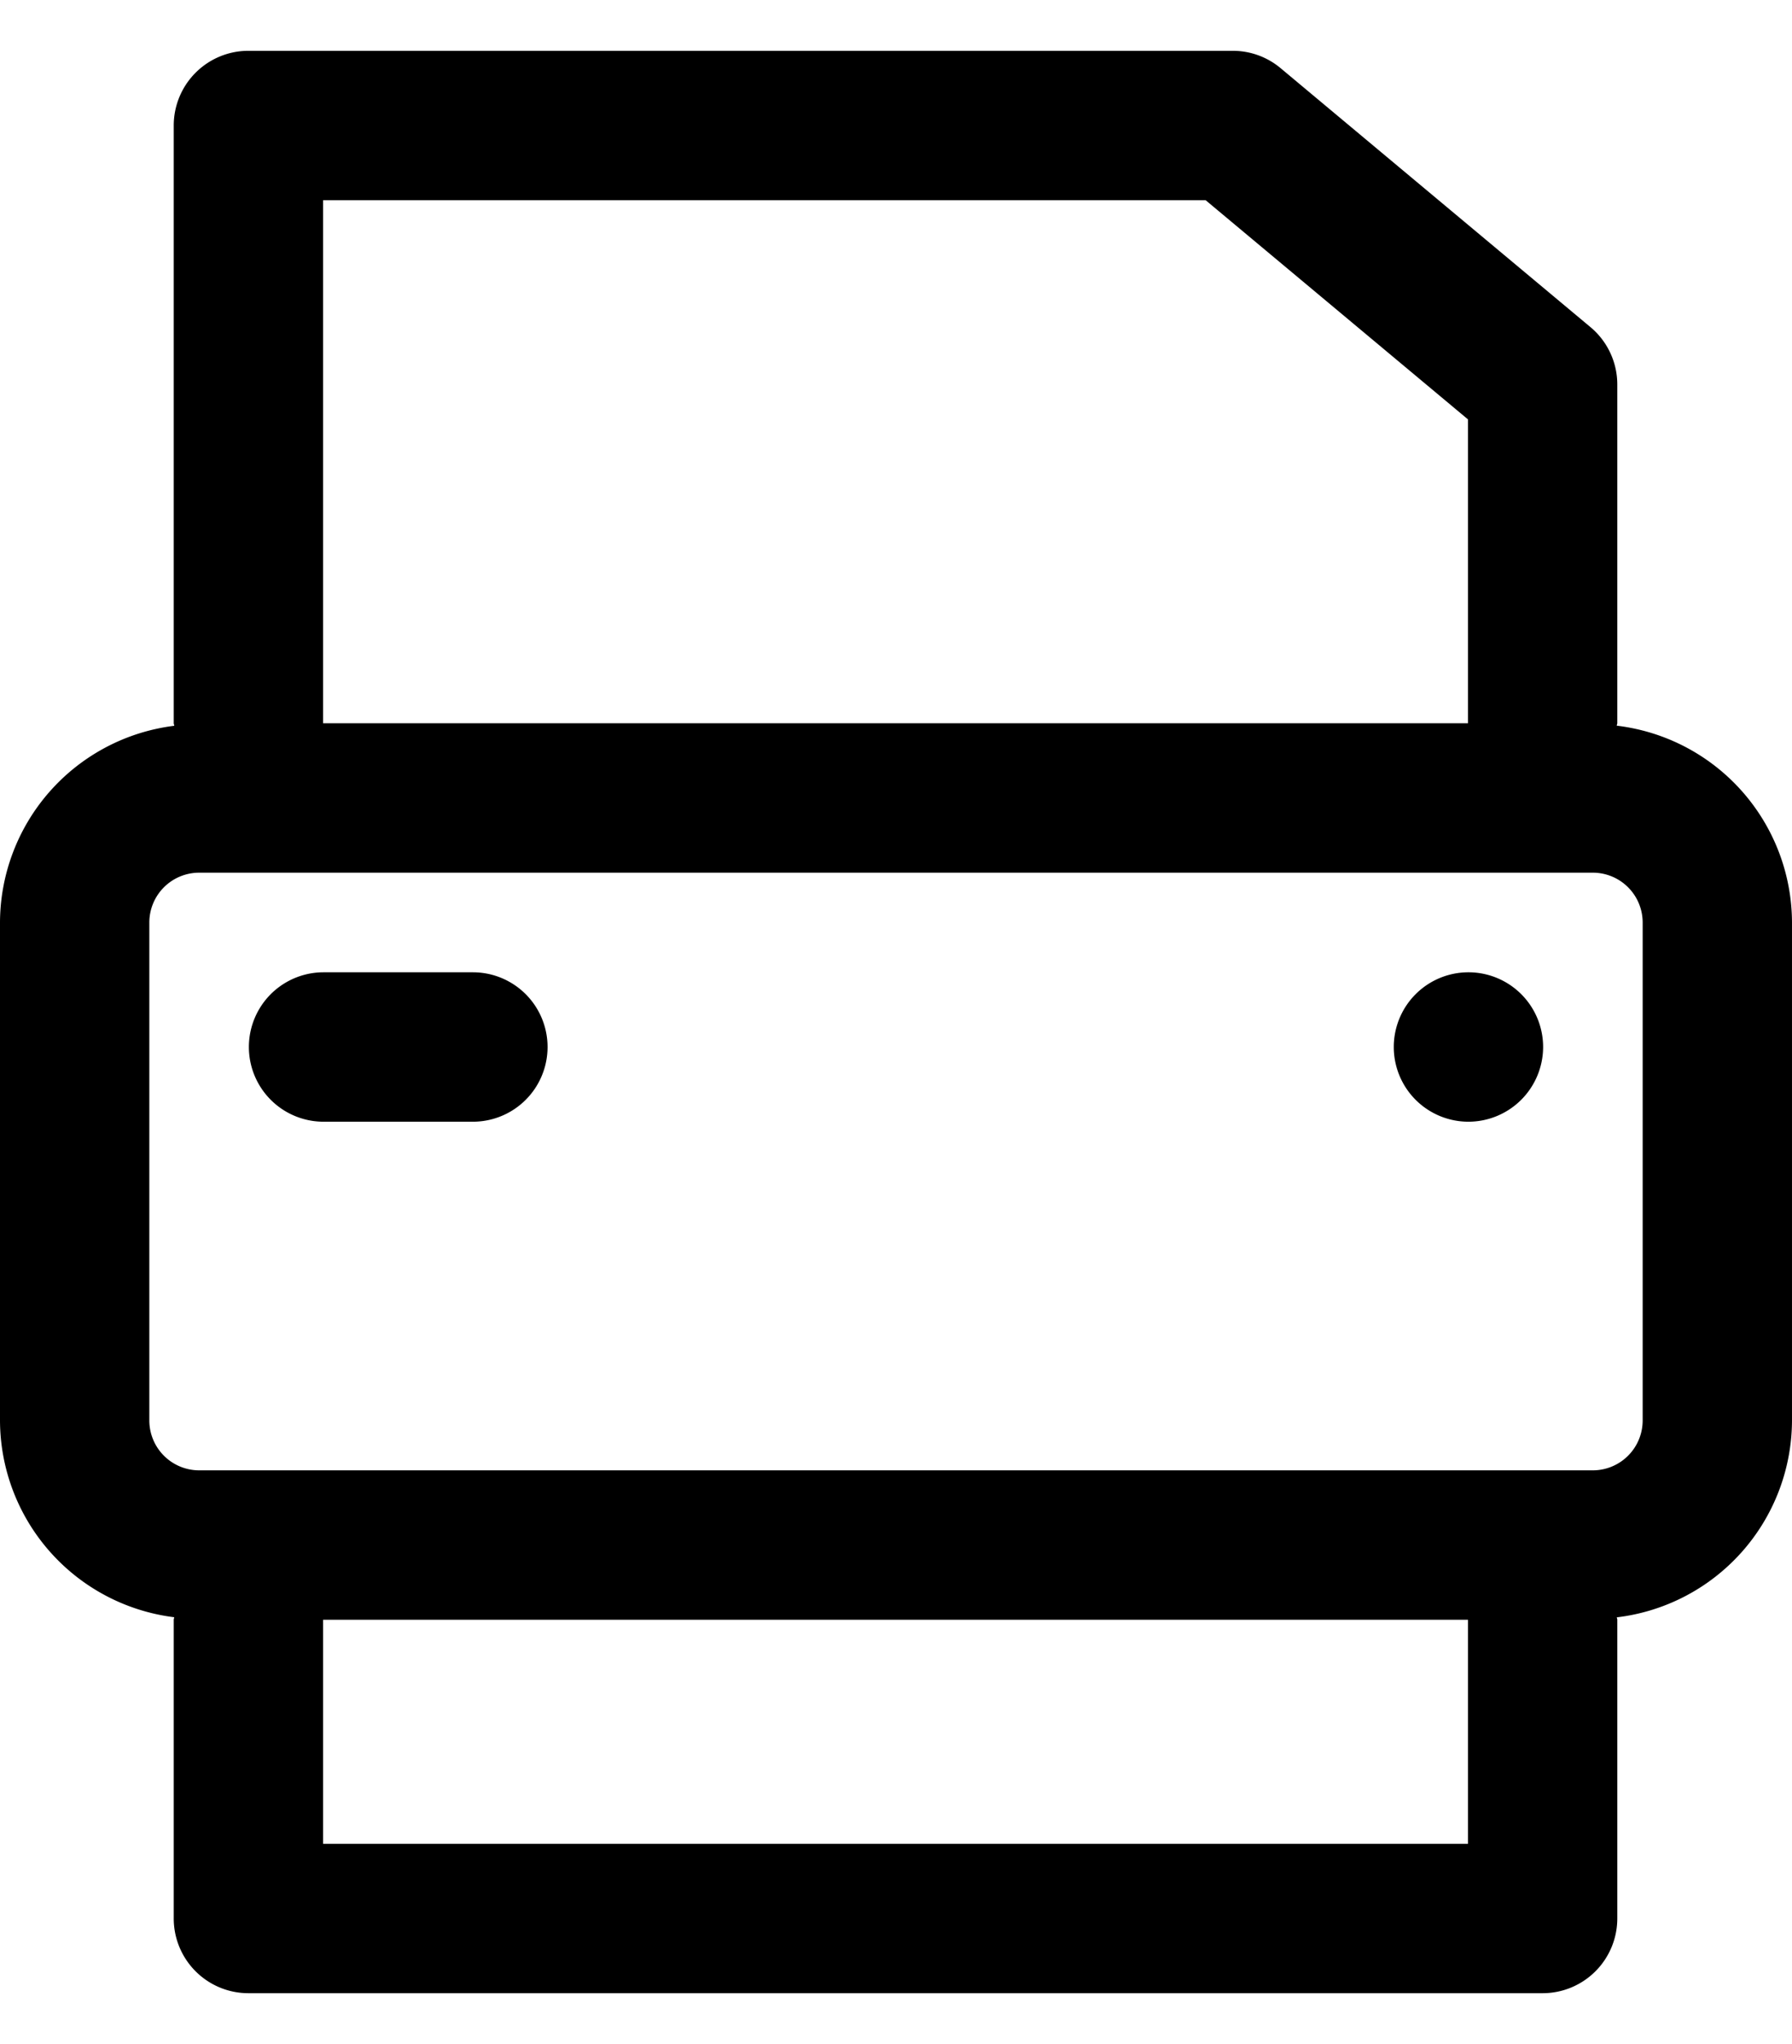<svg id="ds44-icons" xmlns="http://www.w3.org/2000/svg" width="421.051" height="480" viewBox="0 0 421.051 480"><g id="fax"><path d="M379.881,170.416c.006-.207.12-.381.12-.591v-79.541a17.539,17.539,0,0,0-6.305-13.466l-72.802-60.809a17.498,17.498,0,0,0-11.239-4.078H58.365A17.548,17.548,0,0,0,40.821,29.475V169.825c0,.217.114.398.126.614A46.695,46.695,0,0,0,0,216.631V333.59A46.7,46.7,0,0,0,40.935,379.782c-.006.2-.114.367-.114.568v70.175a17.548,17.548,0,0,0,17.544,17.544H362.457a17.548,17.548,0,0,0,17.544-17.544V380.35c0-.194-.103-.353-.109-.545a46.698,46.698,0,0,0,41.158-46.215V216.631A46.688,46.688,0,0,0,379.881,170.416ZM75.909,47.018h207.373l61.632,51.466v71.34c0,.009.006.014.006.023H75.903c0-.009.006-.014.006-.023Zm0,385.963V380.373H344.914v52.609Zm310.054-99.392a11.718,11.718,0,0,1-11.696,11.696H46.783a11.718,11.718,0,0,1-11.696-11.696V216.631a11.711,11.711,0,0,1,11.696-11.696H374.267a11.711,11.711,0,0,1,11.696,11.696Z"/><path d="M345.028,263.415a17.544,17.544,0,1,1,17.544-17.544A17.57,17.57,0,0,1,345.028,263.415Z"/><path d="M111.111,263.415H76.023a17.544,17.544,0,1,1,0-35.088h35.088a17.544,17.544,0,1,1,0,35.088Z"/></g></svg>